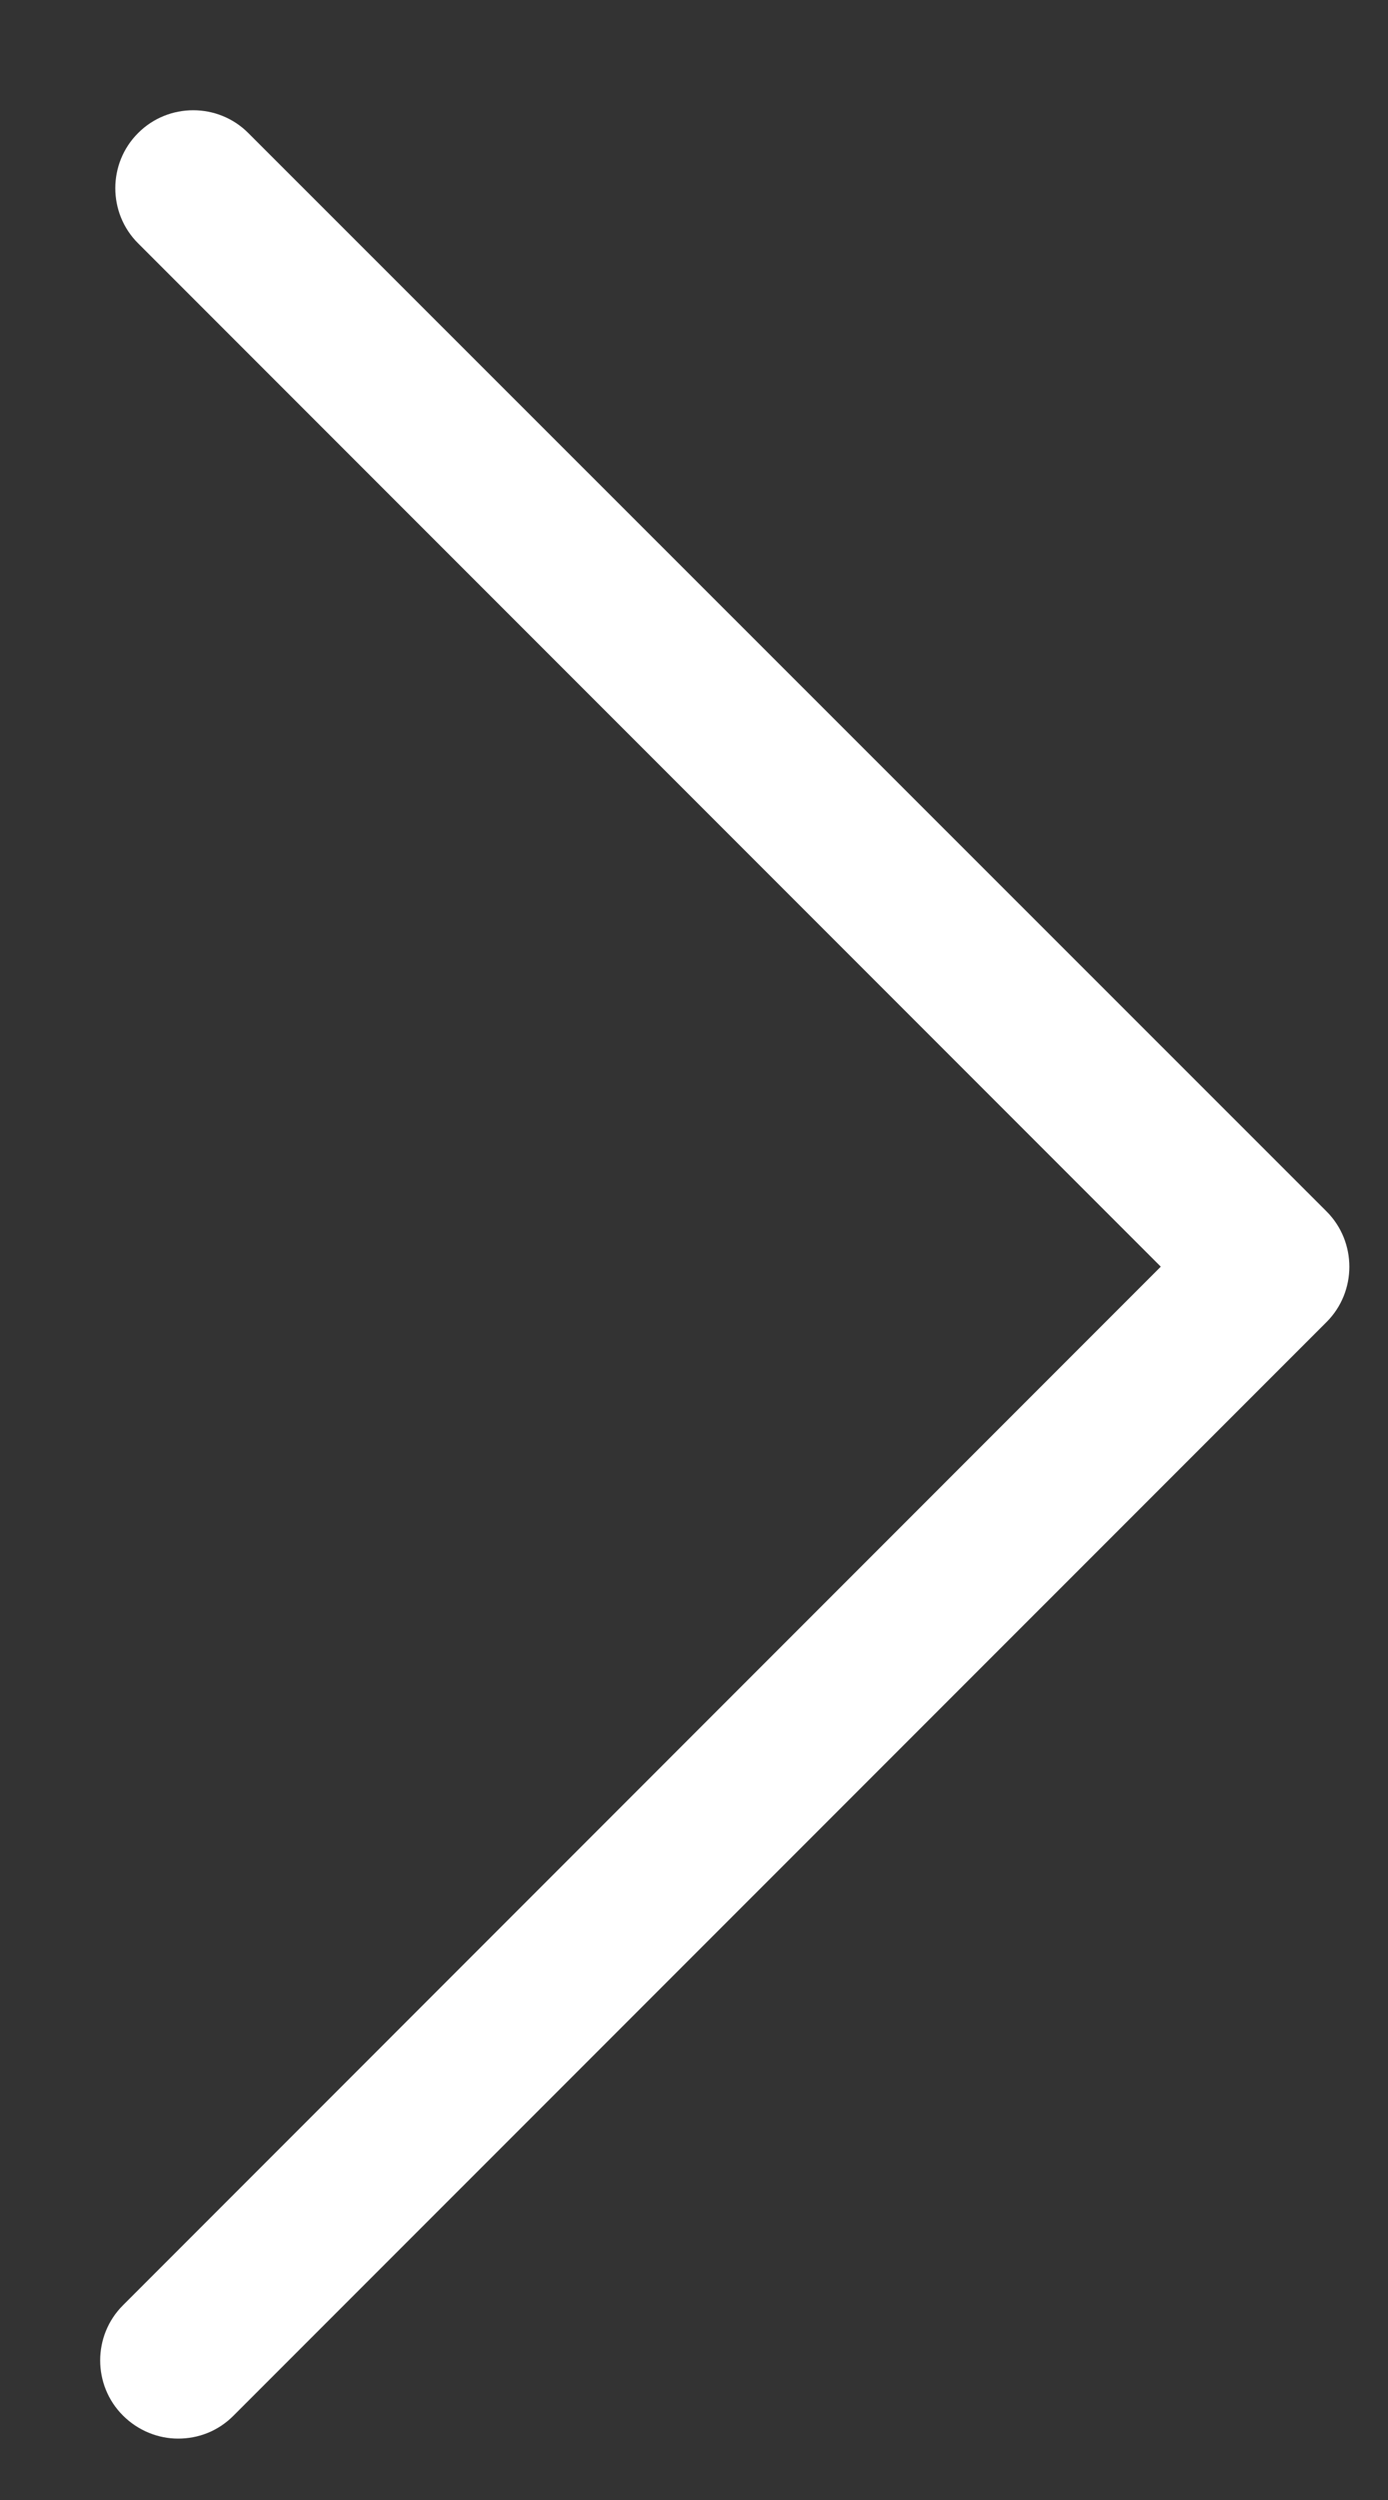 <svg width="10" height="18" viewBox="0 0 10 18" fill="none" xmlns="http://www.w3.org/2000/svg">
<rect x="0" y="0" width="10" height="18" fill="#333333" stroke="none"/>
<path d="M1.283 17.558C1.14 17.558 0.995 17.501 0.886 17.392C0.667 17.174 0.667 16.816 0.886 16.598L8.363 9.12L0.995 1.752C0.776 1.534 0.776 1.176 0.995 0.958C1.213 0.739 1.571 0.739 1.789 0.958L9.558 8.723C9.776 8.942 9.776 9.299 9.558 9.518L1.683 17.392C1.571 17.505 1.428 17.558 1.283 17.558Z" fill="white"/>
</svg>
